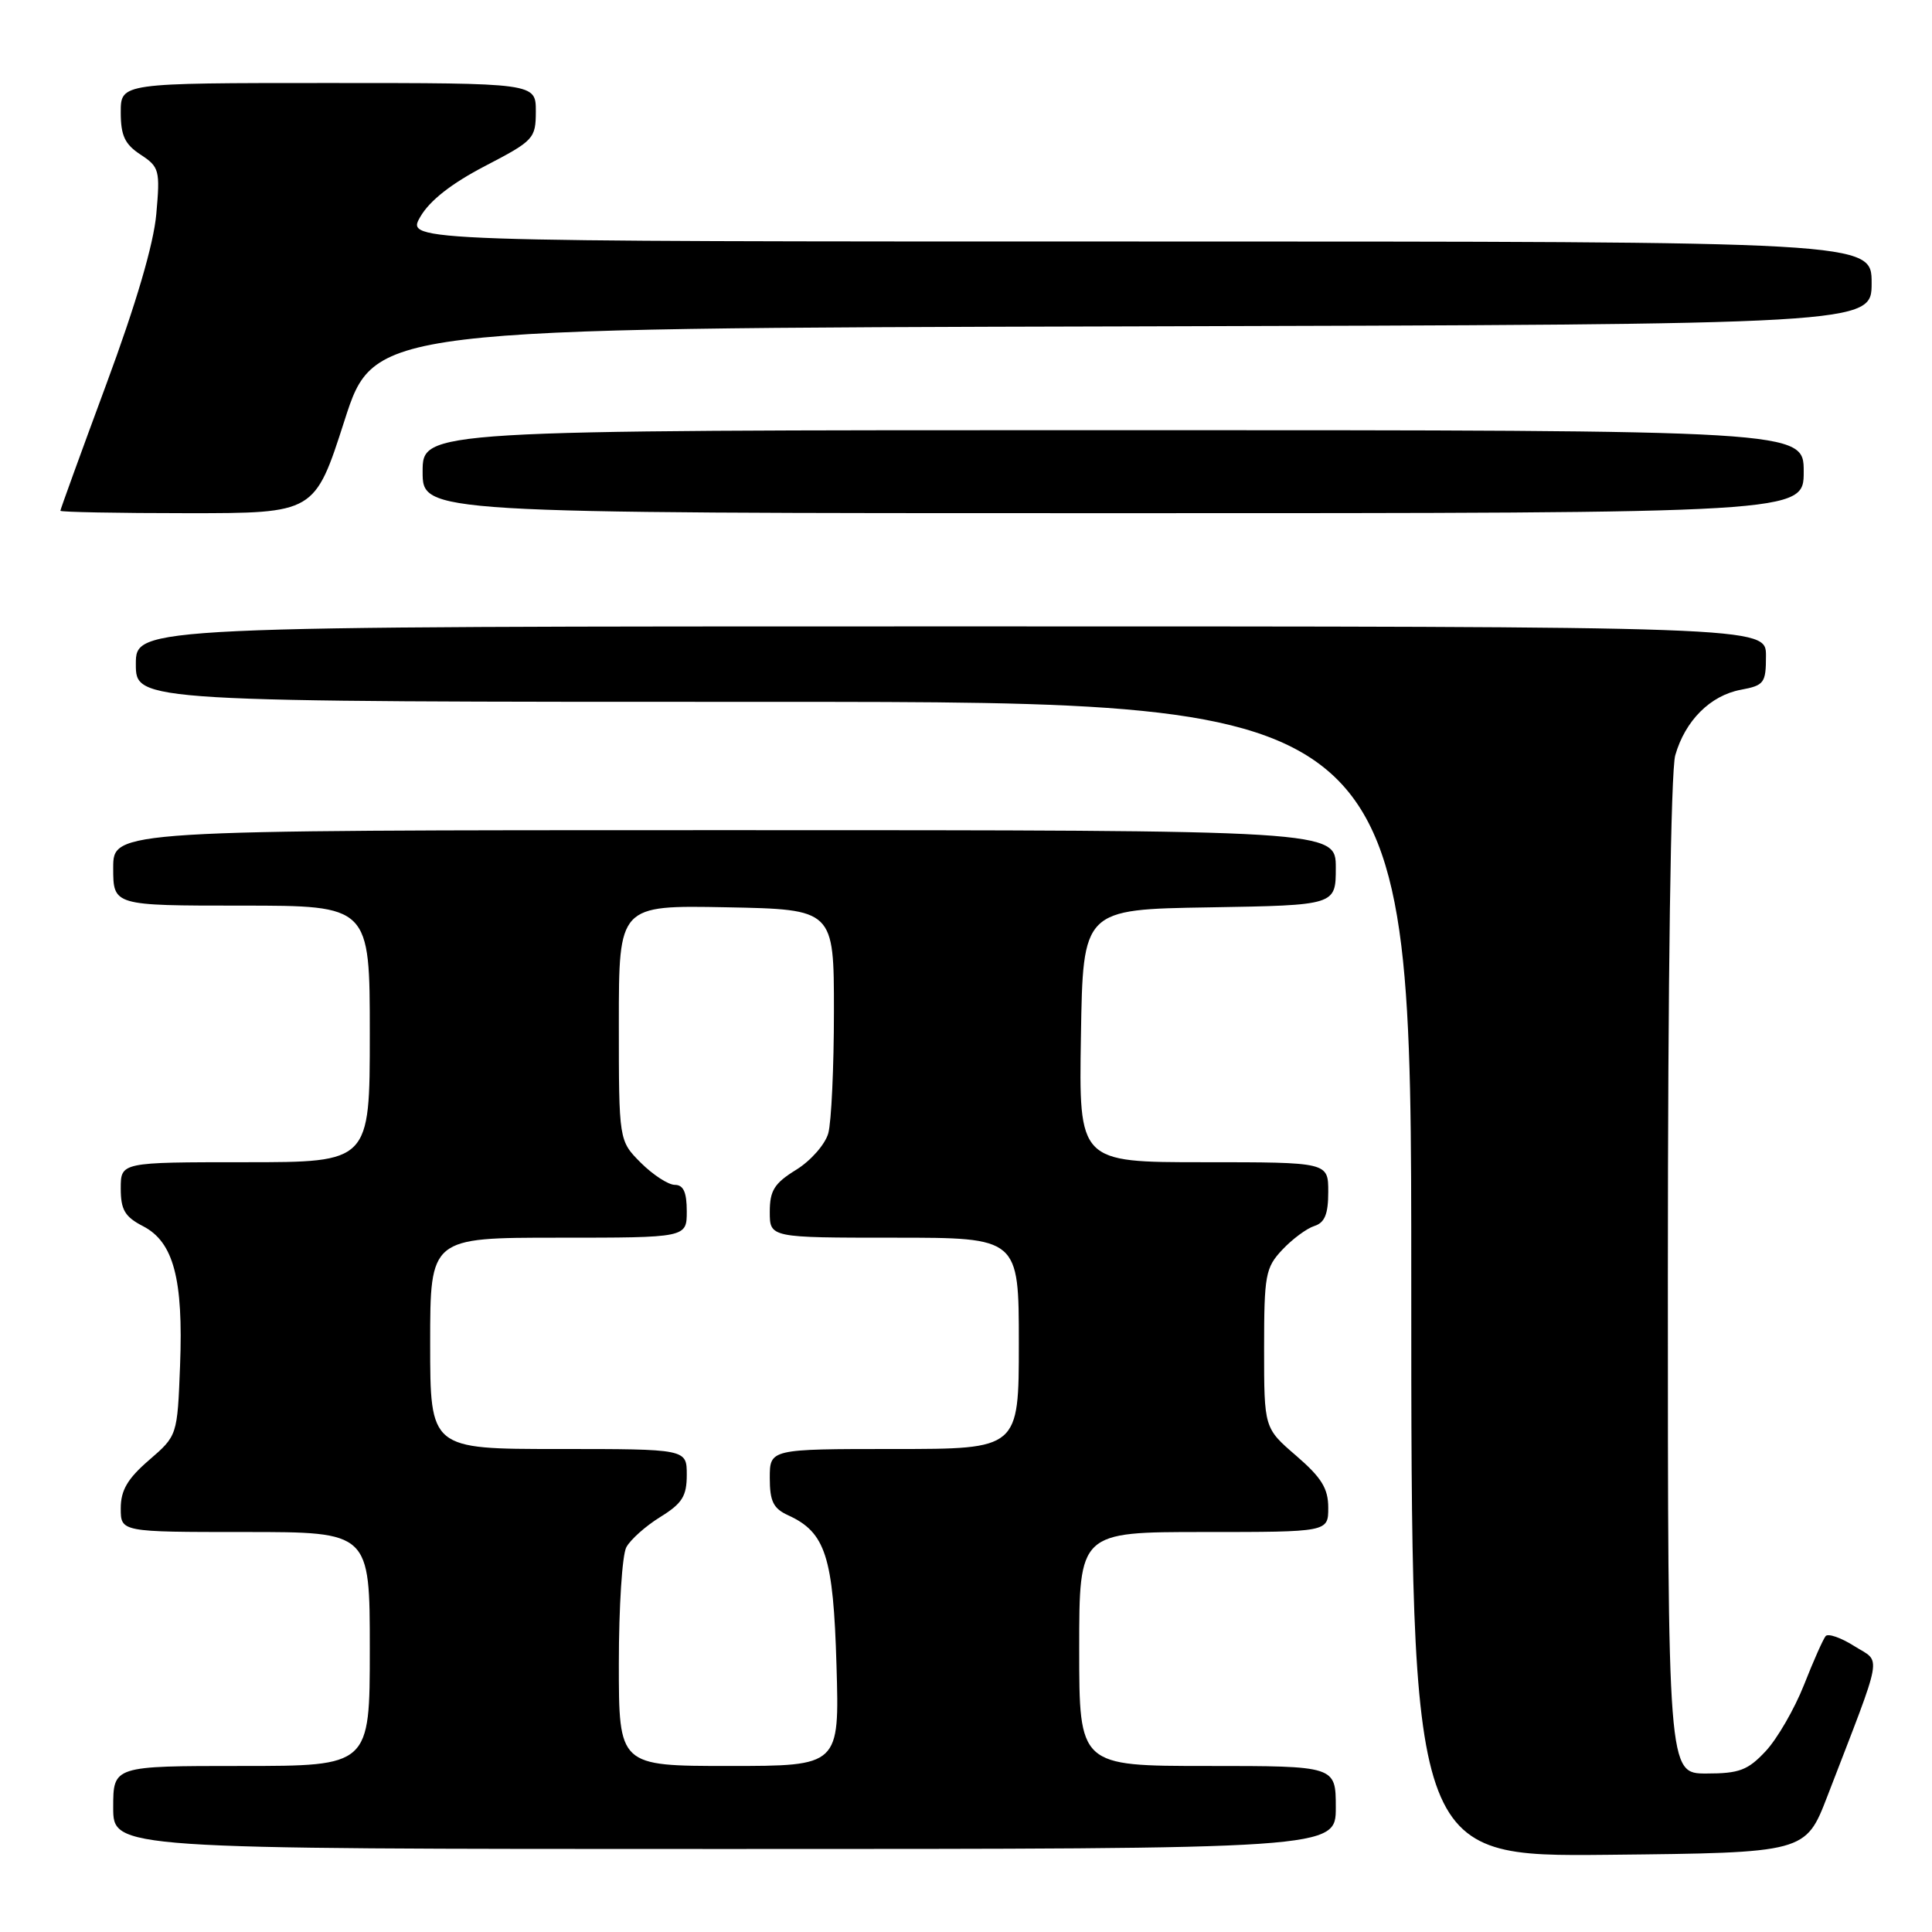 <?xml version="1.0" encoding="UTF-8" standalone="no"?>
<!DOCTYPE svg PUBLIC "-//W3C//DTD SVG 1.1//EN" "http://www.w3.org/Graphics/SVG/1.1/DTD/svg11.dtd" >
<svg xmlns="http://www.w3.org/2000/svg" xmlns:xlink="http://www.w3.org/1999/xlink" version="1.1" viewBox="0 0 256 256">
 <g >
 <path fill="currentColor"
d=" M 242.14 238.00 C 249.67 218.45 249.32 220.40 245.71 218.12 C 243.95 217.00 242.24 216.41 241.91 216.79 C 241.58 217.18 240.28 220.10 239.03 223.28 C 237.77 226.46 235.49 230.40 233.97 232.03 C 231.60 234.57 230.46 235.00 226.10 235.00 C 221.00 235.00 221.00 235.00 221.00 169.24 C 221.00 129.47 221.39 102.14 221.98 100.08 C 223.29 95.49 226.62 92.16 230.66 91.40 C 233.77 90.82 234.00 90.51 234.00 86.89 C 234.00 83.00 234.00 83.00 126.00 83.00 C 18.00 83.00 18.00 83.00 18.00 88.00 C 18.00 93.00 18.00 93.00 102.50 93.00 C 187.00 93.00 187.00 93.00 187.00 169.52 C 187.00 246.03 187.00 246.03 213.13 245.77 C 239.25 245.50 239.25 245.50 242.14 238.00 Z  M 177.00 239.50 C 177.00 234.00 177.00 234.00 160.00 234.00 C 143.00 234.00 143.00 234.00 143.00 218.50 C 143.00 203.00 143.00 203.00 159.50 203.00 C 176.00 203.00 176.00 203.00 176.00 199.78 C 176.00 197.23 175.11 195.79 171.75 192.89 C 167.50 189.23 167.50 189.23 167.50 178.70 C 167.50 168.94 167.68 167.97 169.91 165.60 C 171.23 164.19 173.15 162.77 174.16 162.45 C 175.54 162.01 176.00 160.87 176.00 157.93 C 176.00 154.00 176.00 154.00 159.48 154.00 C 142.95 154.00 142.95 154.00 143.23 137.25 C 143.50 120.50 143.50 120.50 160.25 120.23 C 177.00 119.95 177.00 119.95 177.00 114.98 C 177.00 110.00 177.00 110.00 96.00 110.00 C 15.00 110.00 15.00 110.00 15.00 115.00 C 15.00 120.00 15.00 120.00 32.00 120.00 C 49.00 120.00 49.00 120.00 49.00 137.00 C 49.00 154.00 49.00 154.00 32.50 154.00 C 16.00 154.00 16.00 154.00 16.00 157.47 C 16.00 160.31 16.54 161.23 18.96 162.48 C 23.00 164.57 24.30 169.47 23.86 180.94 C 23.50 190.23 23.50 190.23 19.75 193.47 C 16.90 195.93 16.00 197.47 16.00 199.86 C 16.00 203.00 16.00 203.00 32.50 203.00 C 49.00 203.00 49.00 203.00 49.00 218.50 C 49.00 234.00 49.00 234.00 32.00 234.00 C 15.00 234.00 15.00 234.00 15.00 239.50 C 15.00 245.00 15.00 245.00 96.00 245.00 C 177.00 245.00 177.00 245.00 177.00 239.50 Z  M 45.64 55.75 C 49.58 43.50 49.58 43.50 148.79 43.25 C 248.00 42.99 248.00 42.99 248.00 37.50 C 248.00 32.00 248.00 32.00 150.91 32.00 C 53.82 32.00 53.82 32.00 55.68 28.75 C 56.92 26.59 59.79 24.33 64.27 22.00 C 70.75 18.63 70.99 18.36 71.00 14.75 C 71.00 11.00 71.00 11.00 43.50 11.00 C 16.00 11.00 16.00 11.00 16.00 14.88 C 16.00 17.98 16.54 19.12 18.63 20.49 C 21.11 22.12 21.23 22.55 20.71 28.36 C 20.36 32.34 18.03 40.27 14.08 50.93 C 10.74 59.96 8.00 67.50 8.00 67.68 C 8.00 67.85 15.58 68.00 24.85 68.00 C 41.70 68.00 41.70 68.00 45.64 55.75 Z  M 239.00 62.50 C 239.00 57.00 239.00 57.00 147.50 57.00 C 56.00 57.00 56.00 57.00 56.00 62.50 C 56.00 68.00 56.00 68.00 147.50 68.00 C 239.00 68.00 239.00 68.00 239.00 62.50 Z  M 82.00 220.43 C 82.00 212.97 82.44 206.04 82.99 205.02 C 83.53 204.01 85.56 202.20 87.49 201.01 C 90.40 199.21 91.00 198.25 91.00 195.42 C 91.00 192.00 91.00 192.00 74.00 192.00 C 57.00 192.00 57.00 192.00 57.00 178.00 C 57.00 164.00 57.00 164.00 74.00 164.00 C 91.00 164.00 91.00 164.00 91.00 160.50 C 91.00 157.98 90.56 157.00 89.42 157.00 C 88.56 157.00 86.53 155.68 84.92 154.08 C 82.00 151.15 82.00 151.15 82.00 135.55 C 82.00 119.95 82.00 119.95 96.25 120.22 C 110.50 120.50 110.50 120.50 110.50 134.00 C 110.50 141.43 110.16 148.70 109.75 150.17 C 109.34 151.63 107.43 153.81 105.50 155.00 C 102.60 156.79 102.00 157.75 102.00 160.58 C 102.00 164.00 102.00 164.00 118.50 164.00 C 135.00 164.00 135.00 164.00 135.00 178.00 C 135.00 192.00 135.00 192.00 118.50 192.00 C 102.00 192.00 102.00 192.00 102.00 195.84 C 102.00 198.94 102.47 199.89 104.45 200.79 C 109.39 203.05 110.42 206.25 110.84 220.67 C 111.23 234.00 111.23 234.00 96.62 234.00 C 82.00 234.00 82.00 234.00 82.00 220.43 Z "/>
</g>
</svg>